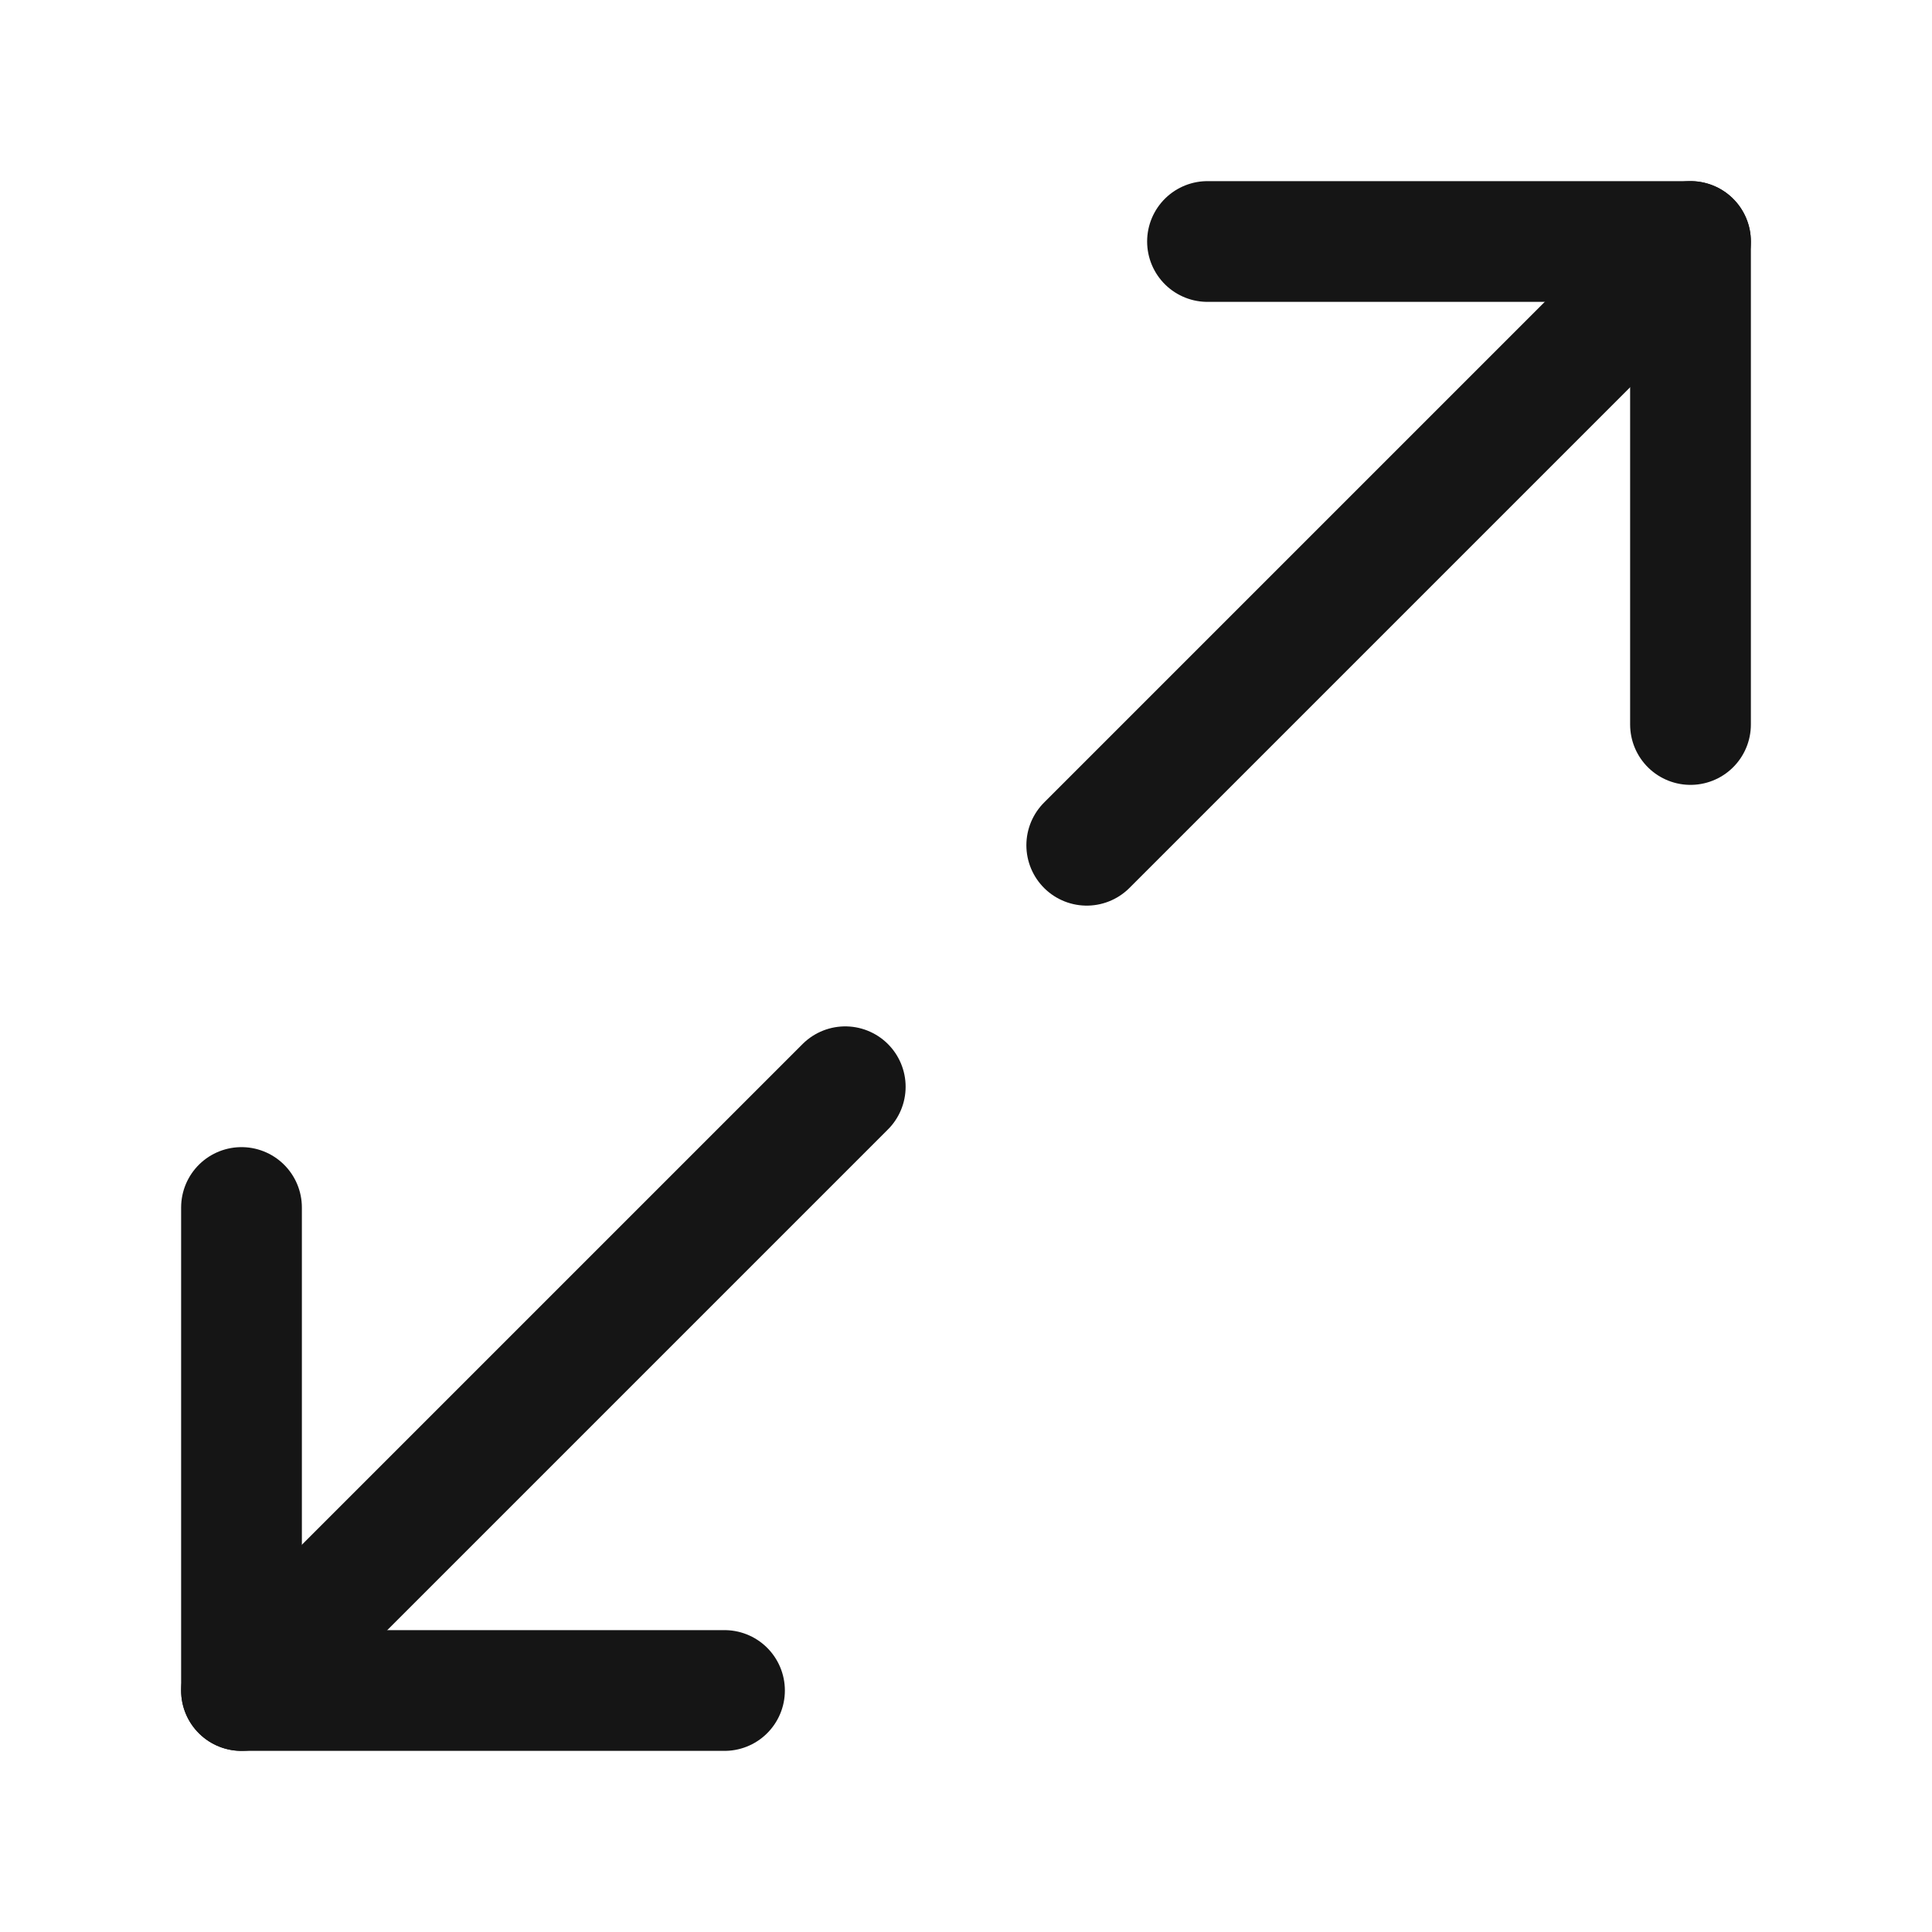 <svg width="24" height="24" viewBox="0 0 24 24" fill="none" xmlns="http://www.w3.org/2000/svg">
<path d="M21 9V3H15" stroke="#151515" stroke-width="1.5" stroke-linecap="round" stroke-linejoin="round"/>
<path d="M3 15V21H9" stroke="#151515" stroke-width="1.5" stroke-linecap="round" stroke-linejoin="round"/>
<path d="M21 3L13.5 10.5" stroke="#151515" stroke-width="1.5" stroke-linecap="round" stroke-linejoin="round"/>
<path d="M10.5 13.5L3 21" stroke="#151515" stroke-width="1.5" stroke-linecap="round" stroke-linejoin="round"/>
</svg>
